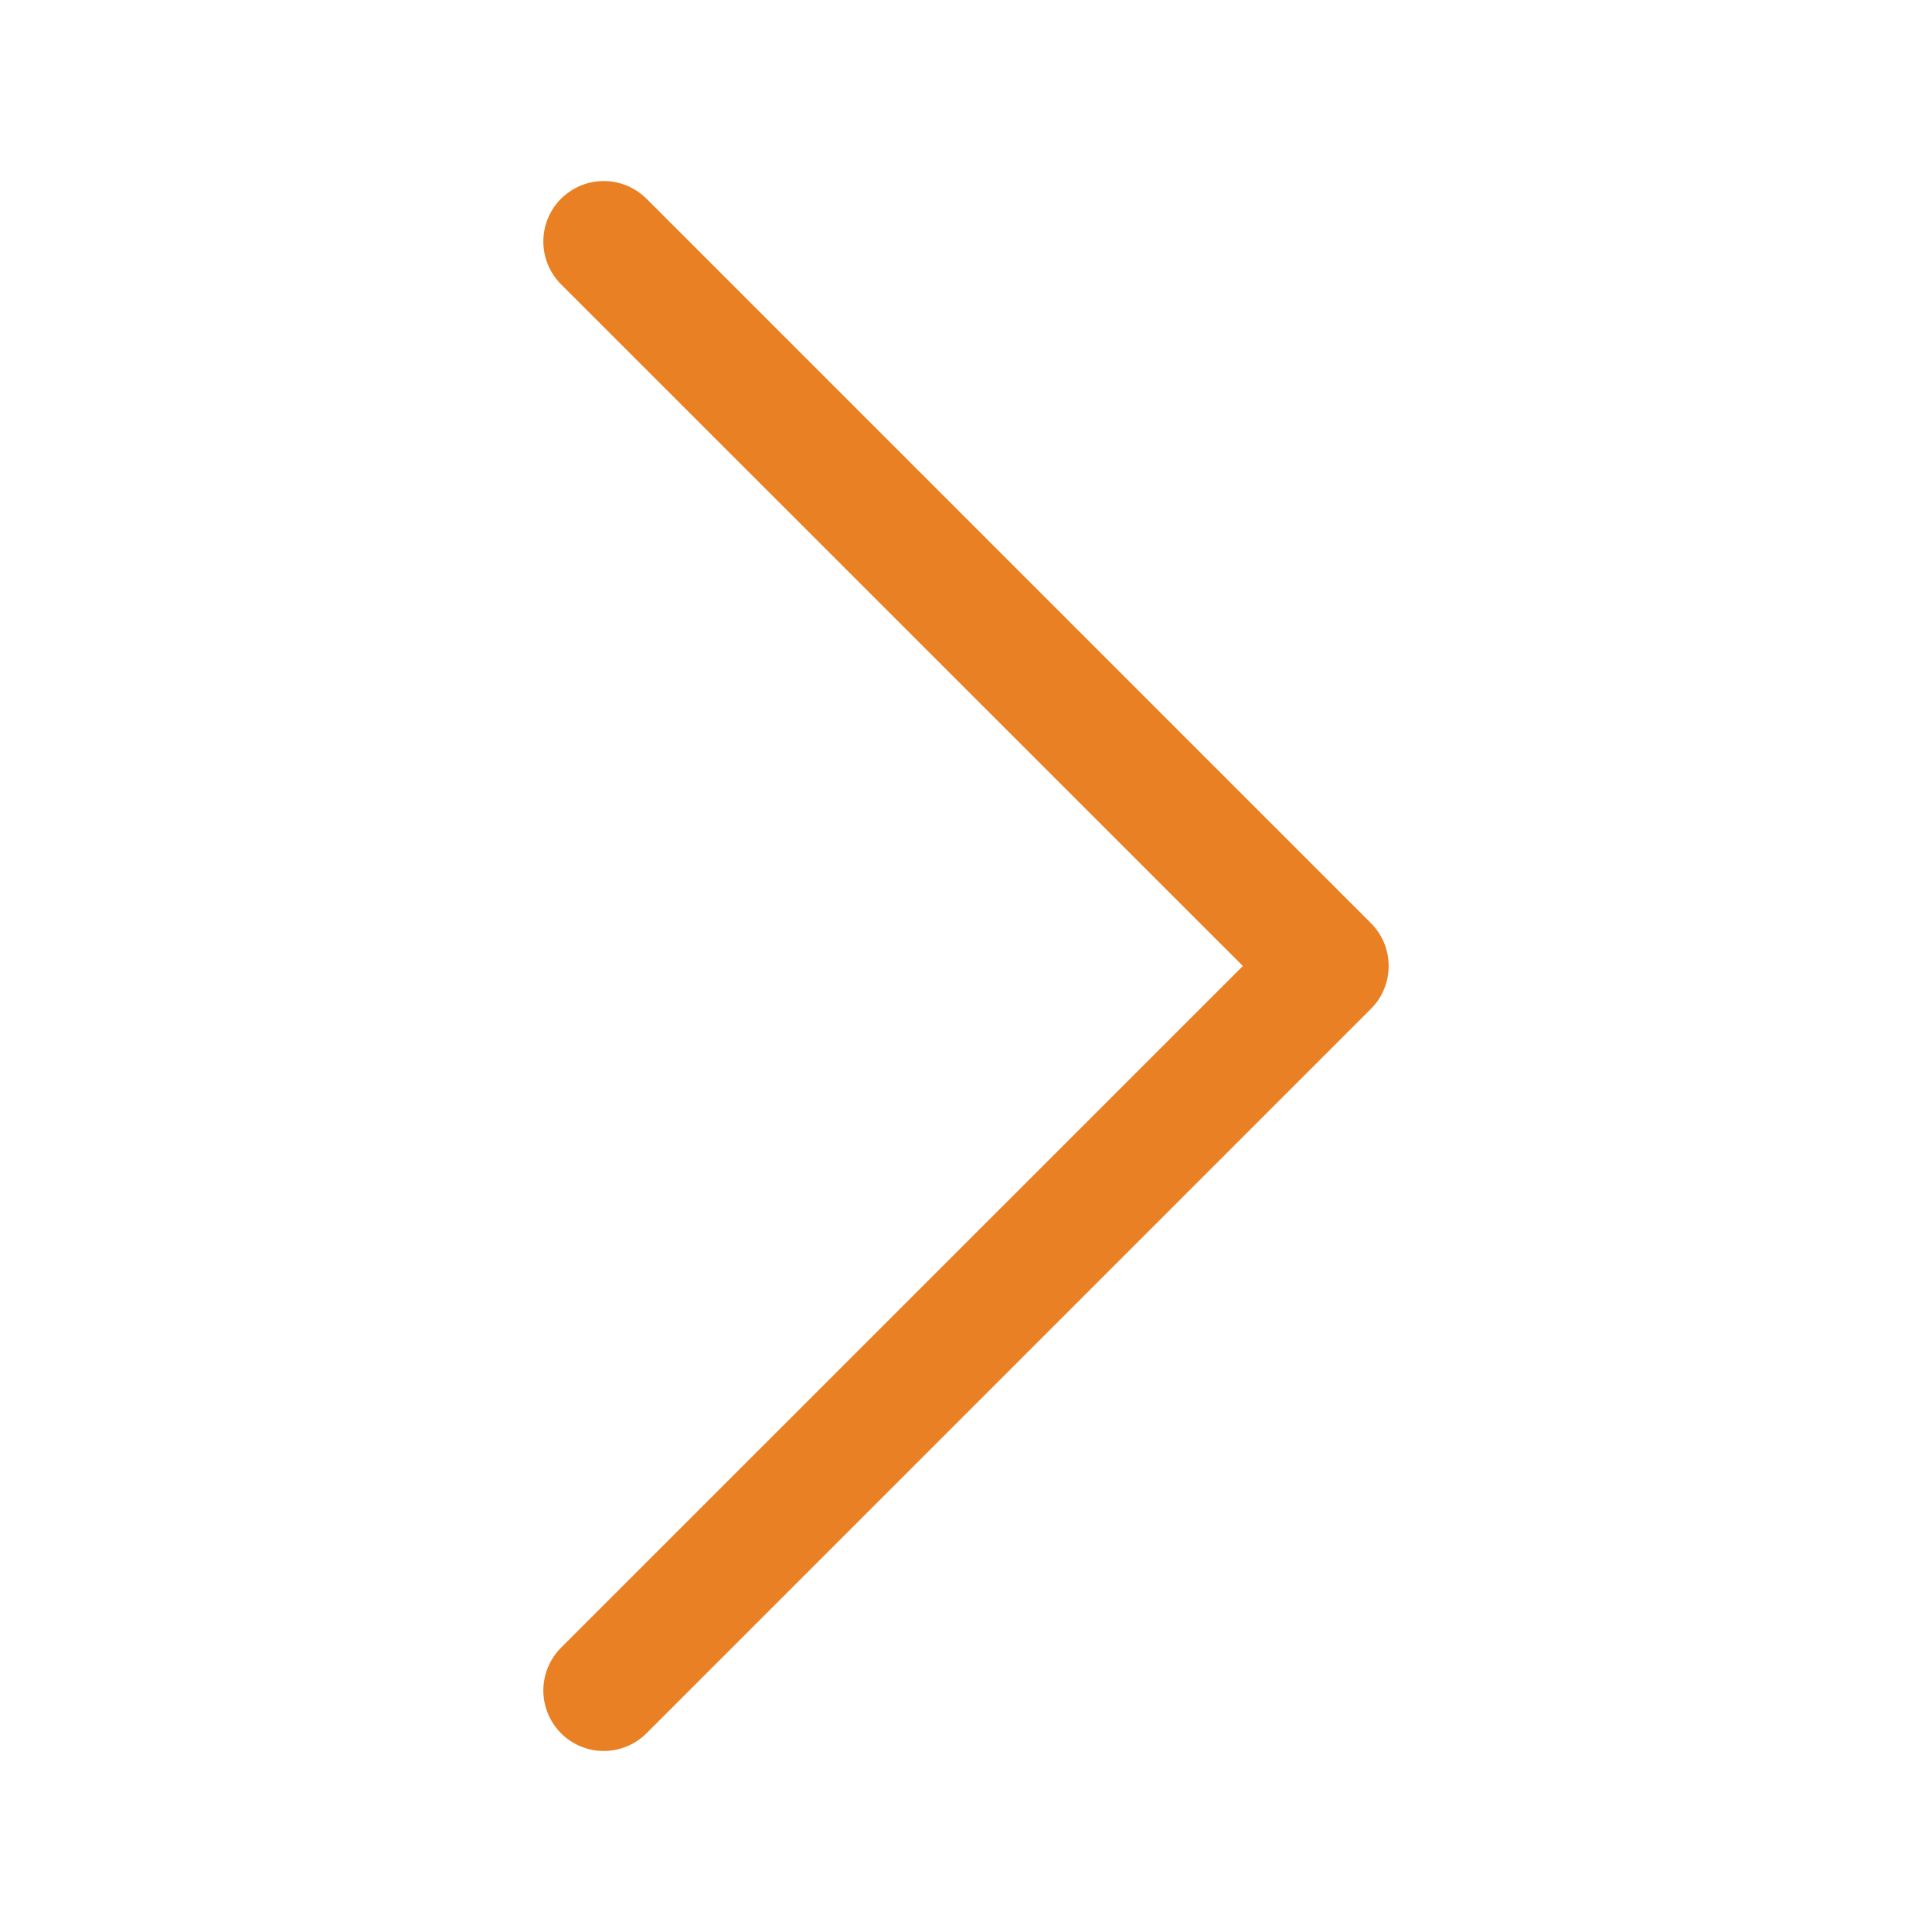 <svg width="13" height="13" viewBox="0 0 13 13" fill="none" xmlns="http://www.w3.org/2000/svg">
<path fill-rule="evenodd" clip-rule="evenodd" d="M3.775 1.337C3.813 1.3 3.857 1.27 3.907 1.249C3.956 1.229 4.009 1.218 4.062 1.218C4.116 1.218 4.169 1.229 4.218 1.249C4.268 1.27 4.312 1.3 4.35 1.337L9.225 6.212C9.263 6.25 9.293 6.295 9.313 6.344C9.334 6.394 9.344 6.447 9.344 6.5C9.344 6.553 9.334 6.606 9.313 6.656C9.293 6.705 9.263 6.75 9.225 6.788L4.35 11.663C4.274 11.739 4.17 11.782 4.062 11.782C3.955 11.782 3.851 11.739 3.775 11.663C3.699 11.586 3.656 11.483 3.656 11.375C3.656 11.267 3.699 11.164 3.775 11.087L8.363 6.5L3.775 1.913C3.737 1.875 3.707 1.83 3.687 1.781C3.666 1.731 3.656 1.678 3.656 1.625C3.656 1.572 3.666 1.519 3.687 1.469C3.707 1.42 3.737 1.375 3.775 1.337Z" fill="#E98024"/>
</svg>
